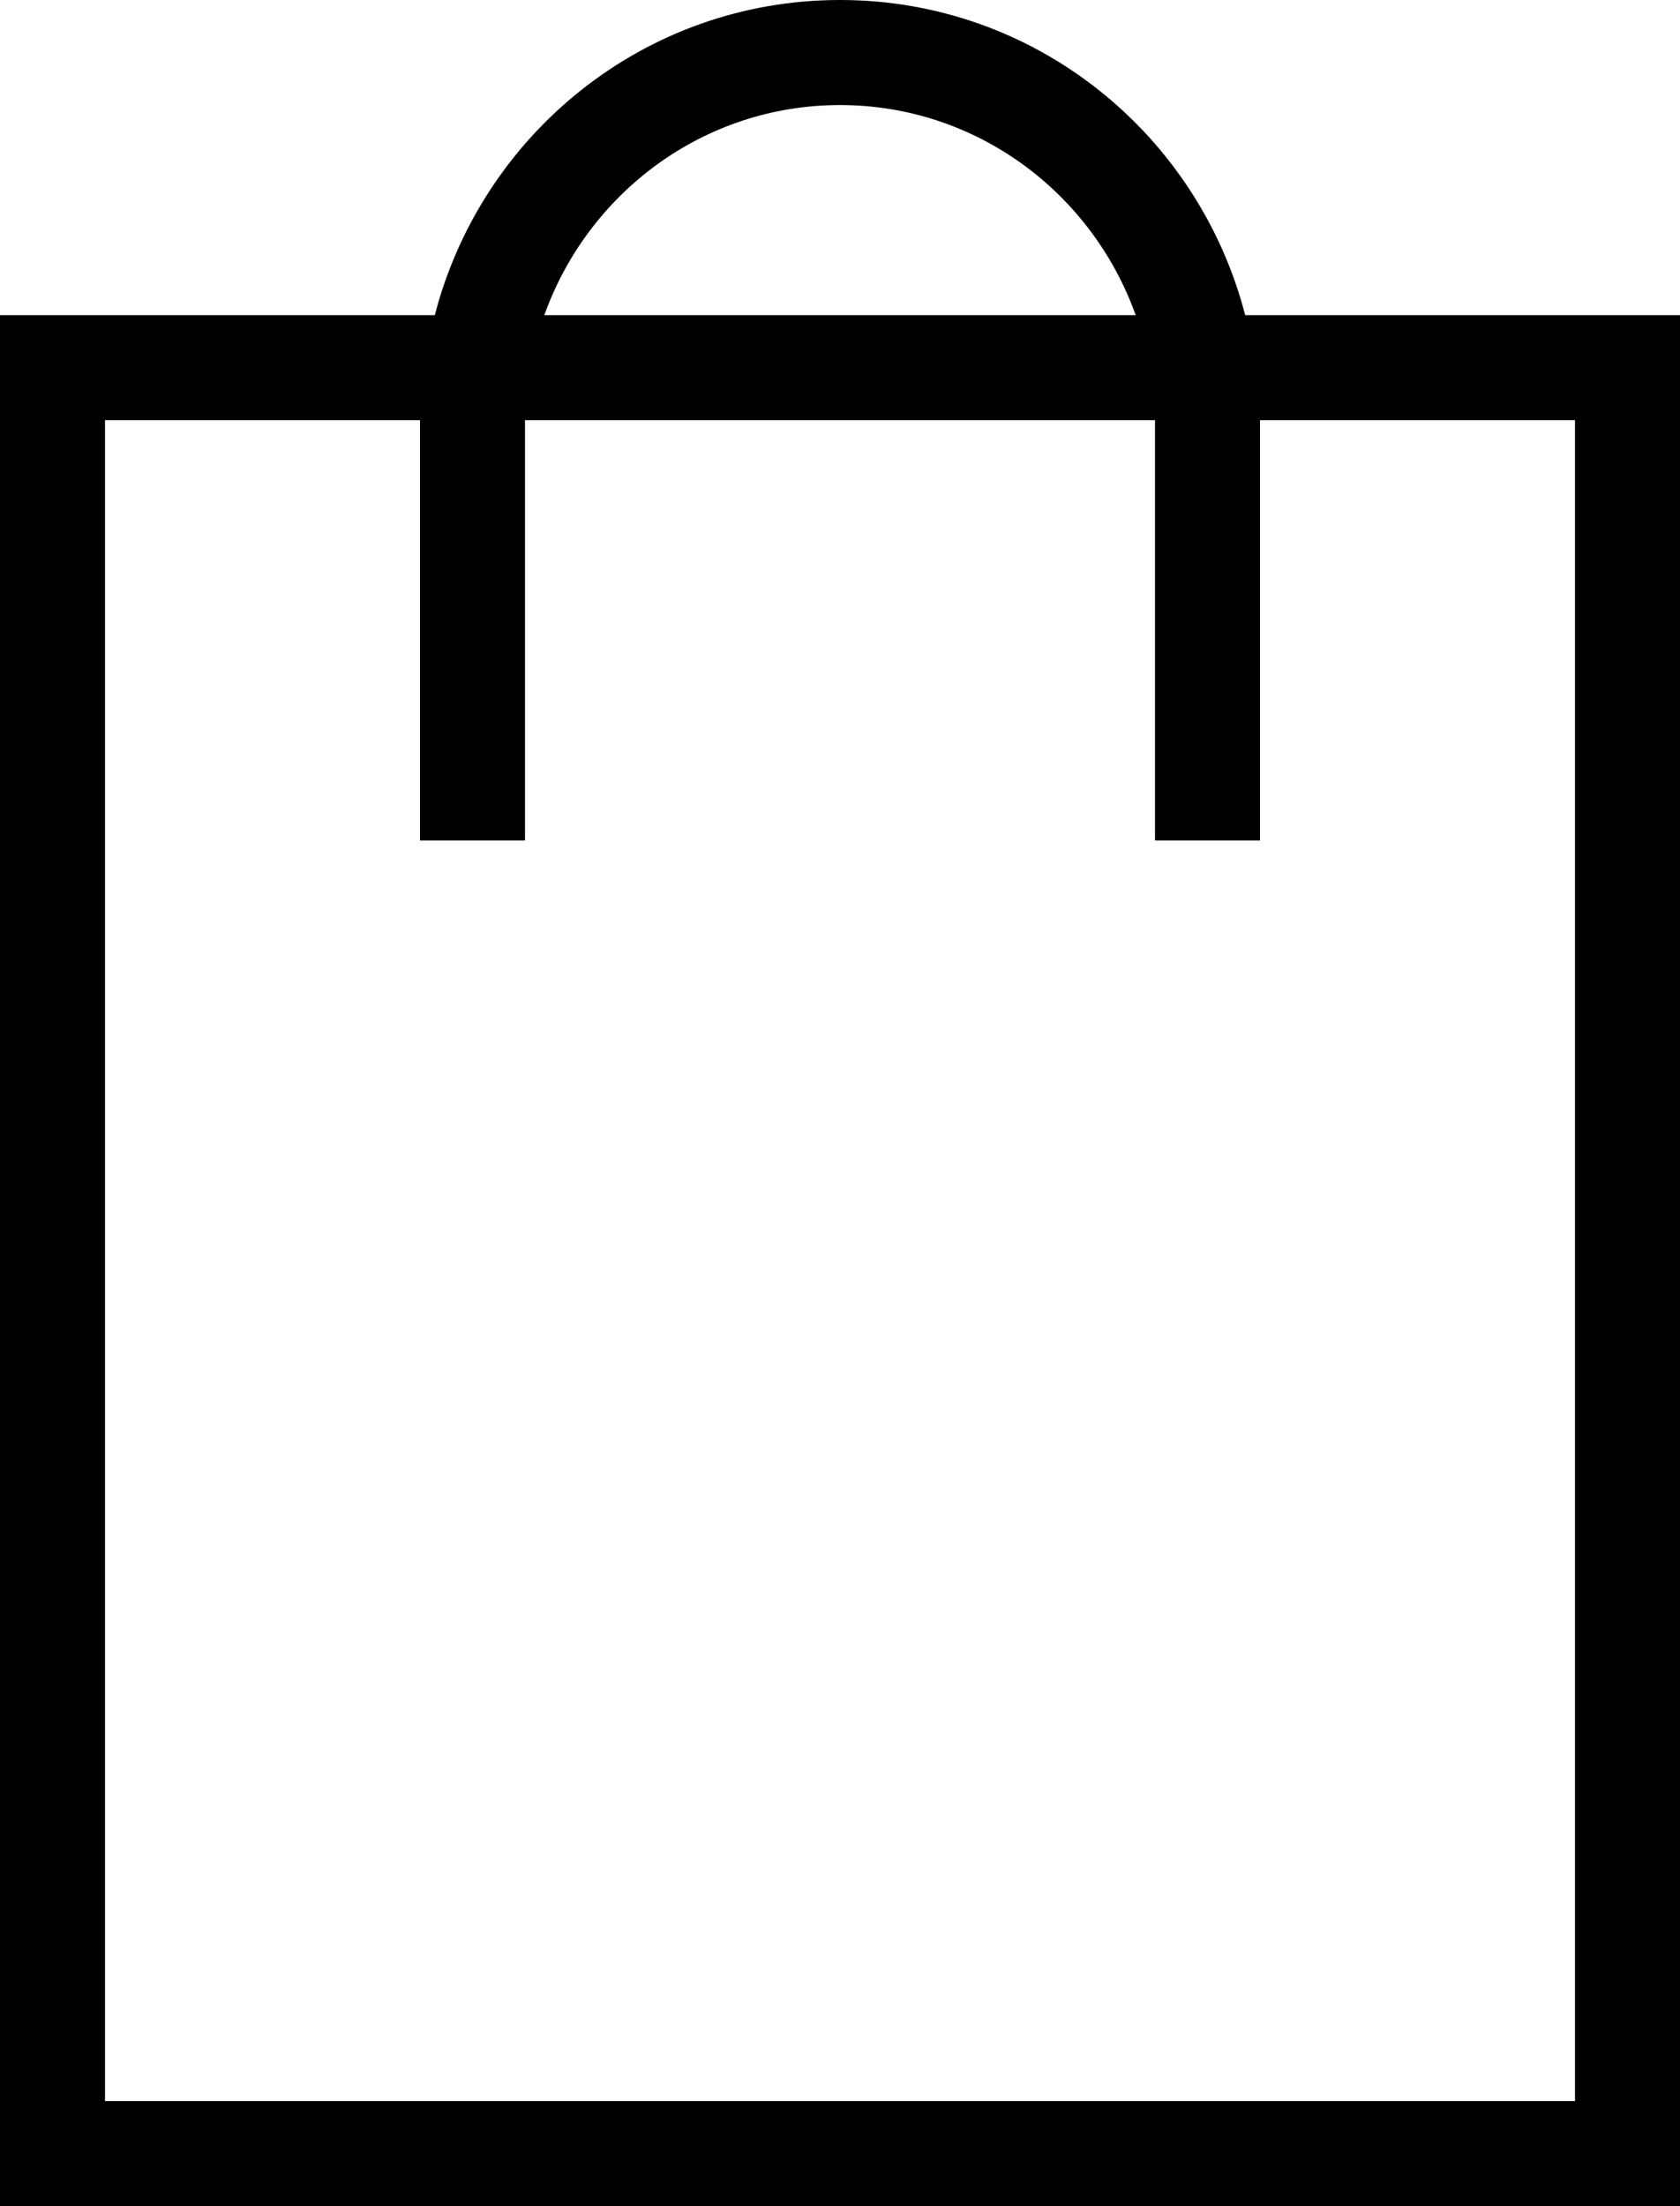 <?xml version="1.0" encoding="utf-8"?>
<!-- Generator: Adobe Illustrator 24.0.0, SVG Export Plug-In . SVG Version: 6.00 Build 0)  -->
<svg version="1.1" id="Слой_1" xmlns="http://www.w3.org/2000/svg" xmlns:xlink="http://www.w3.org/1999/xlink" x="0px" y="0px"
	 viewBox="0 0 16 21" style="enable-background:new 0 0 16 21;" xml:space="preserve">
<path d="M11.859,3C11.413,1.278,9.862,0,8,0S4.587,1.278,4.141,3H0v18h16V3H11.859z M8,1
	c1.302,0,2.401,0.839,2.816,2H5.184C5.599,1.839,6.698,1,8,1z M15,20H1V4h3v4h1V4h6v4h1V4h3V20z"/>
</svg>
